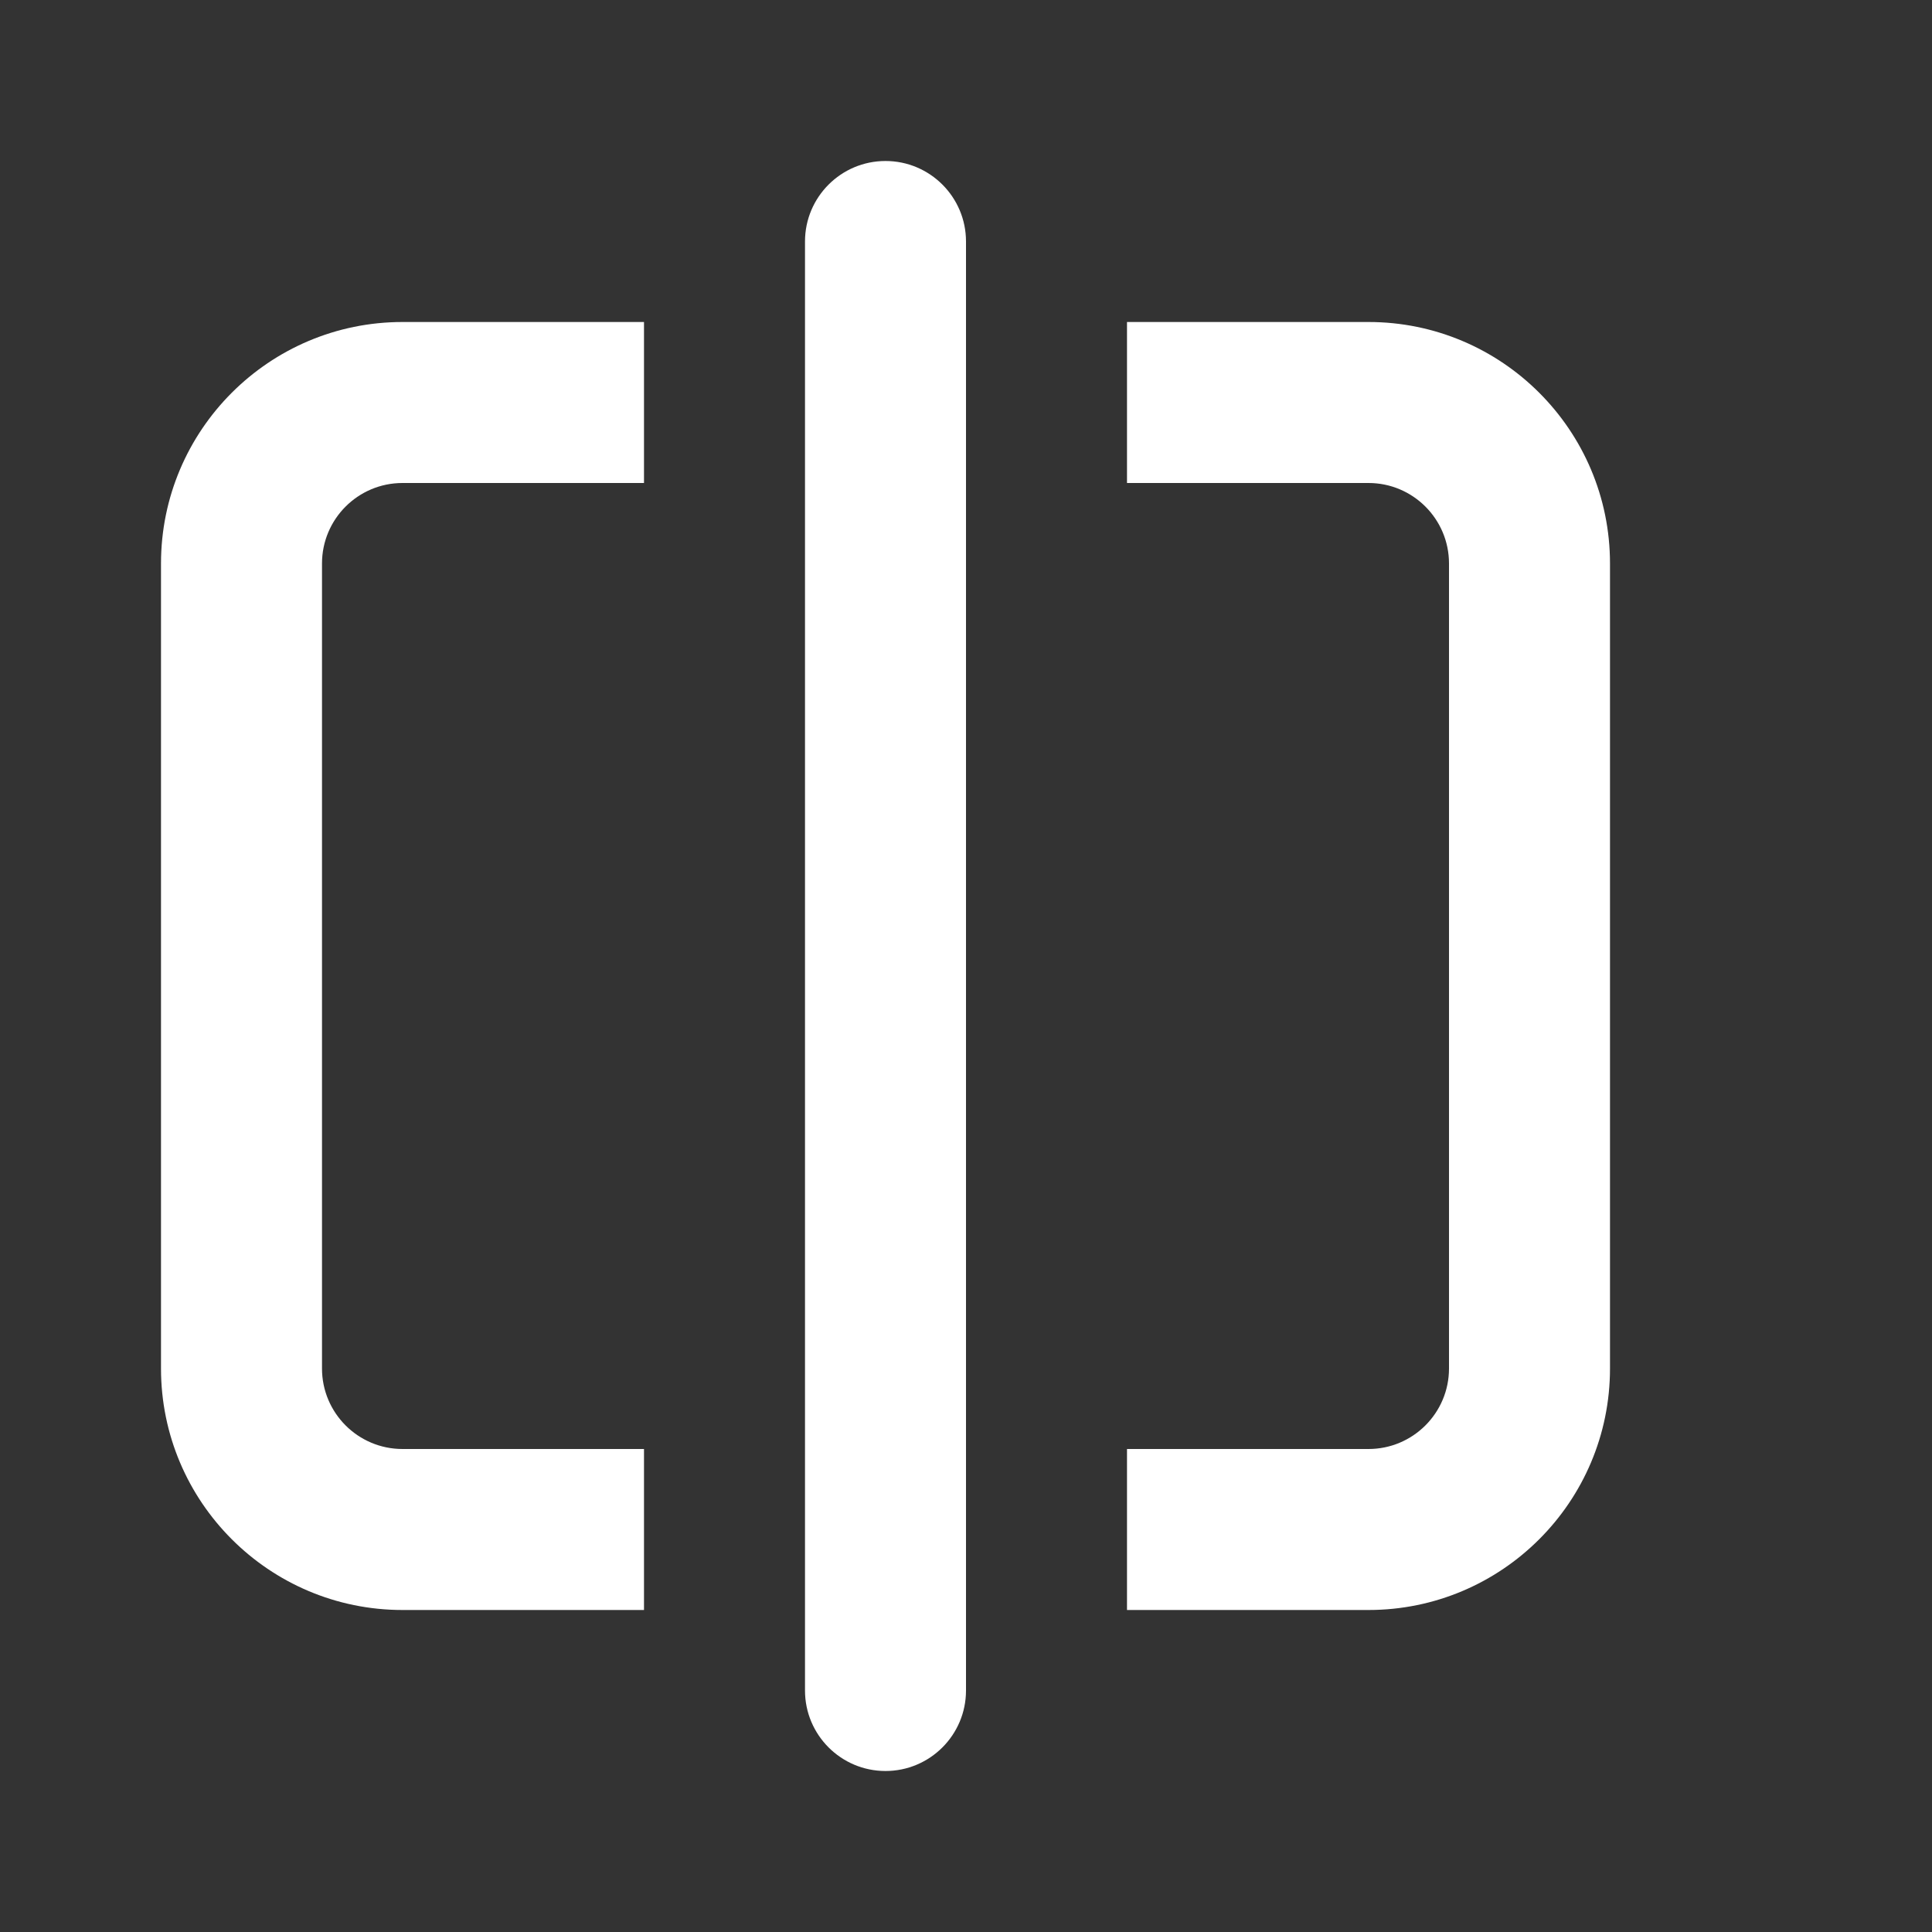 <svg width="12" height="12" viewBox="0 0 12 12" fill="none" xmlns="http://www.w3.org/2000/svg">
<rect x="0" y="0" width="12" height="12" fill="#333333" stroke="none"/>
<path d="M5.5 1C5.224 1 5 1.224 5 1.5V10.5C5 10.776 5.224 11 5.5 11C5.776 11 6 10.776 6 10.5V1.5C6 1.224 5.776 1 5.5 1ZM2.5 2H4V3H2.5C2.224 3 2 3.224 2 3.5V8.5C2 8.776 2.224 9 2.5 9H4V10H2.5C1.672 10 1 9.328 1 8.5V3.5C1 2.672 1.672 2 2.5 2ZM8.5 9H7V10H8.5C9.328 10 10 9.328 10 8.5V3.5C10 2.672 9.328 2 8.5 2H7V3H8.5C8.776 3 9 3.224 9 3.5V8.5C9 8.776 8.776 9 8.5 9Z" fill="#ffffff"/>
</svg>
